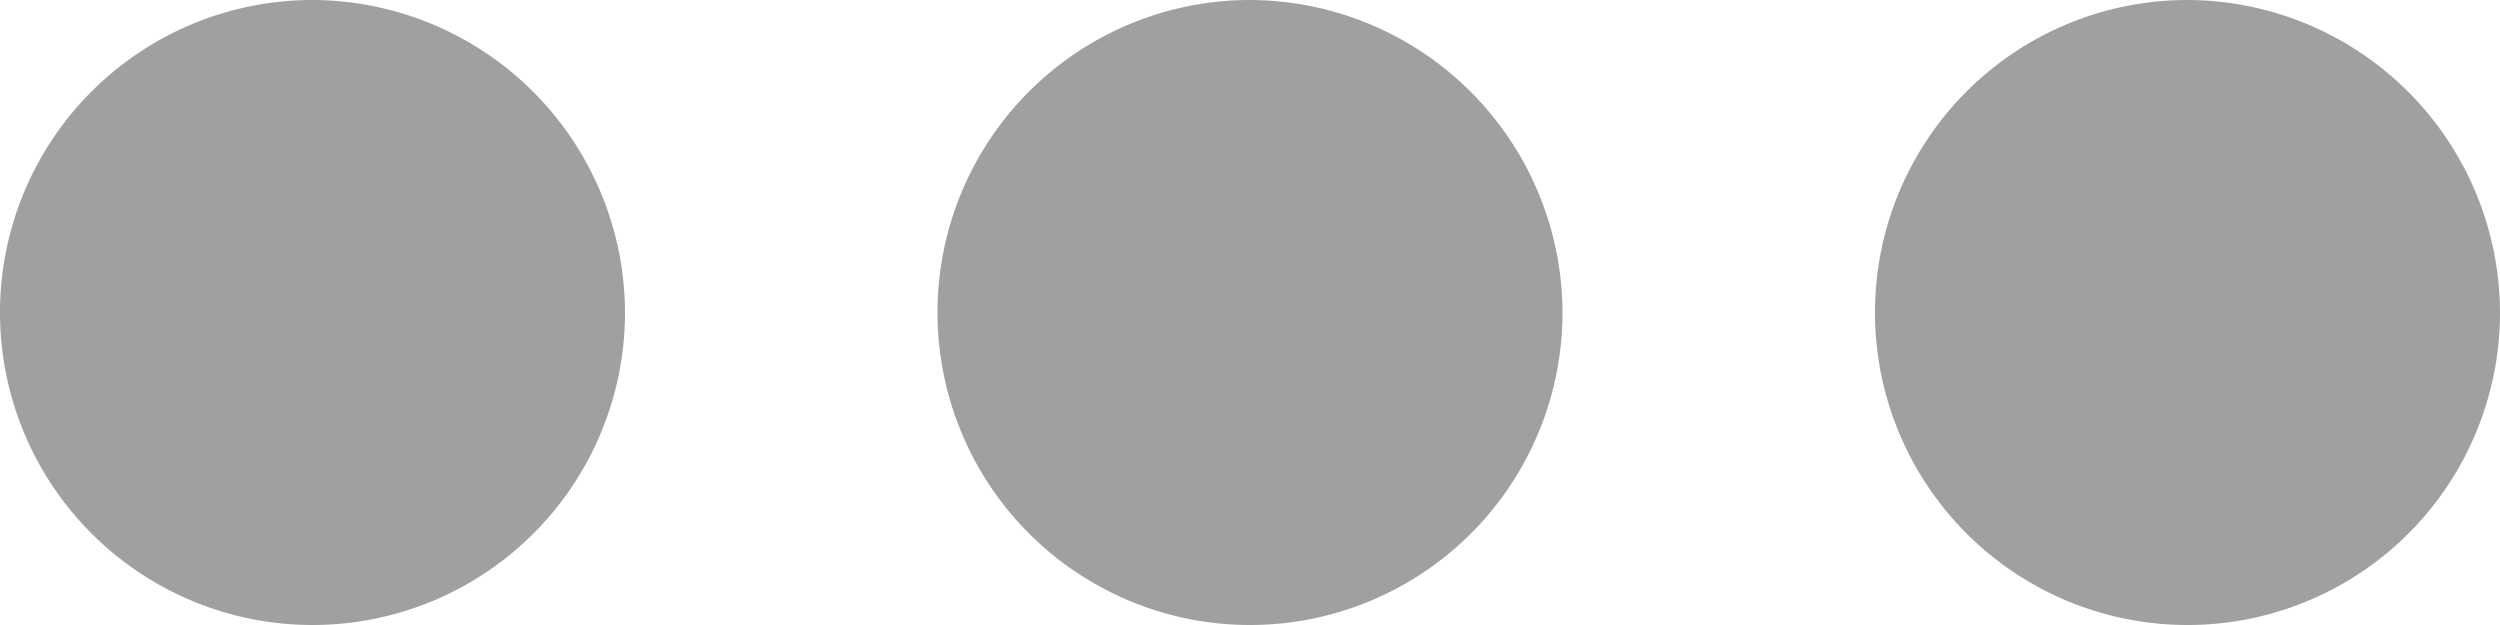 <svg xmlns="http://www.w3.org/2000/svg" width="16" height="4" viewBox="0 0 16 4">
  <path id="Path_2446" data-name="Path 2446" d="M6,10a2,2,0,1,0,2,2A2.006,2.006,0,0,0,6,10Zm12,0a2,2,0,1,0,2,2A2.006,2.006,0,0,0,18,10Zm-6,0a2,2,0,1,0,2,2A2.006,2.006,0,0,0,12,10Z" transform="translate(-4 -10)" fill="#a0a0a0"/>
</svg>
